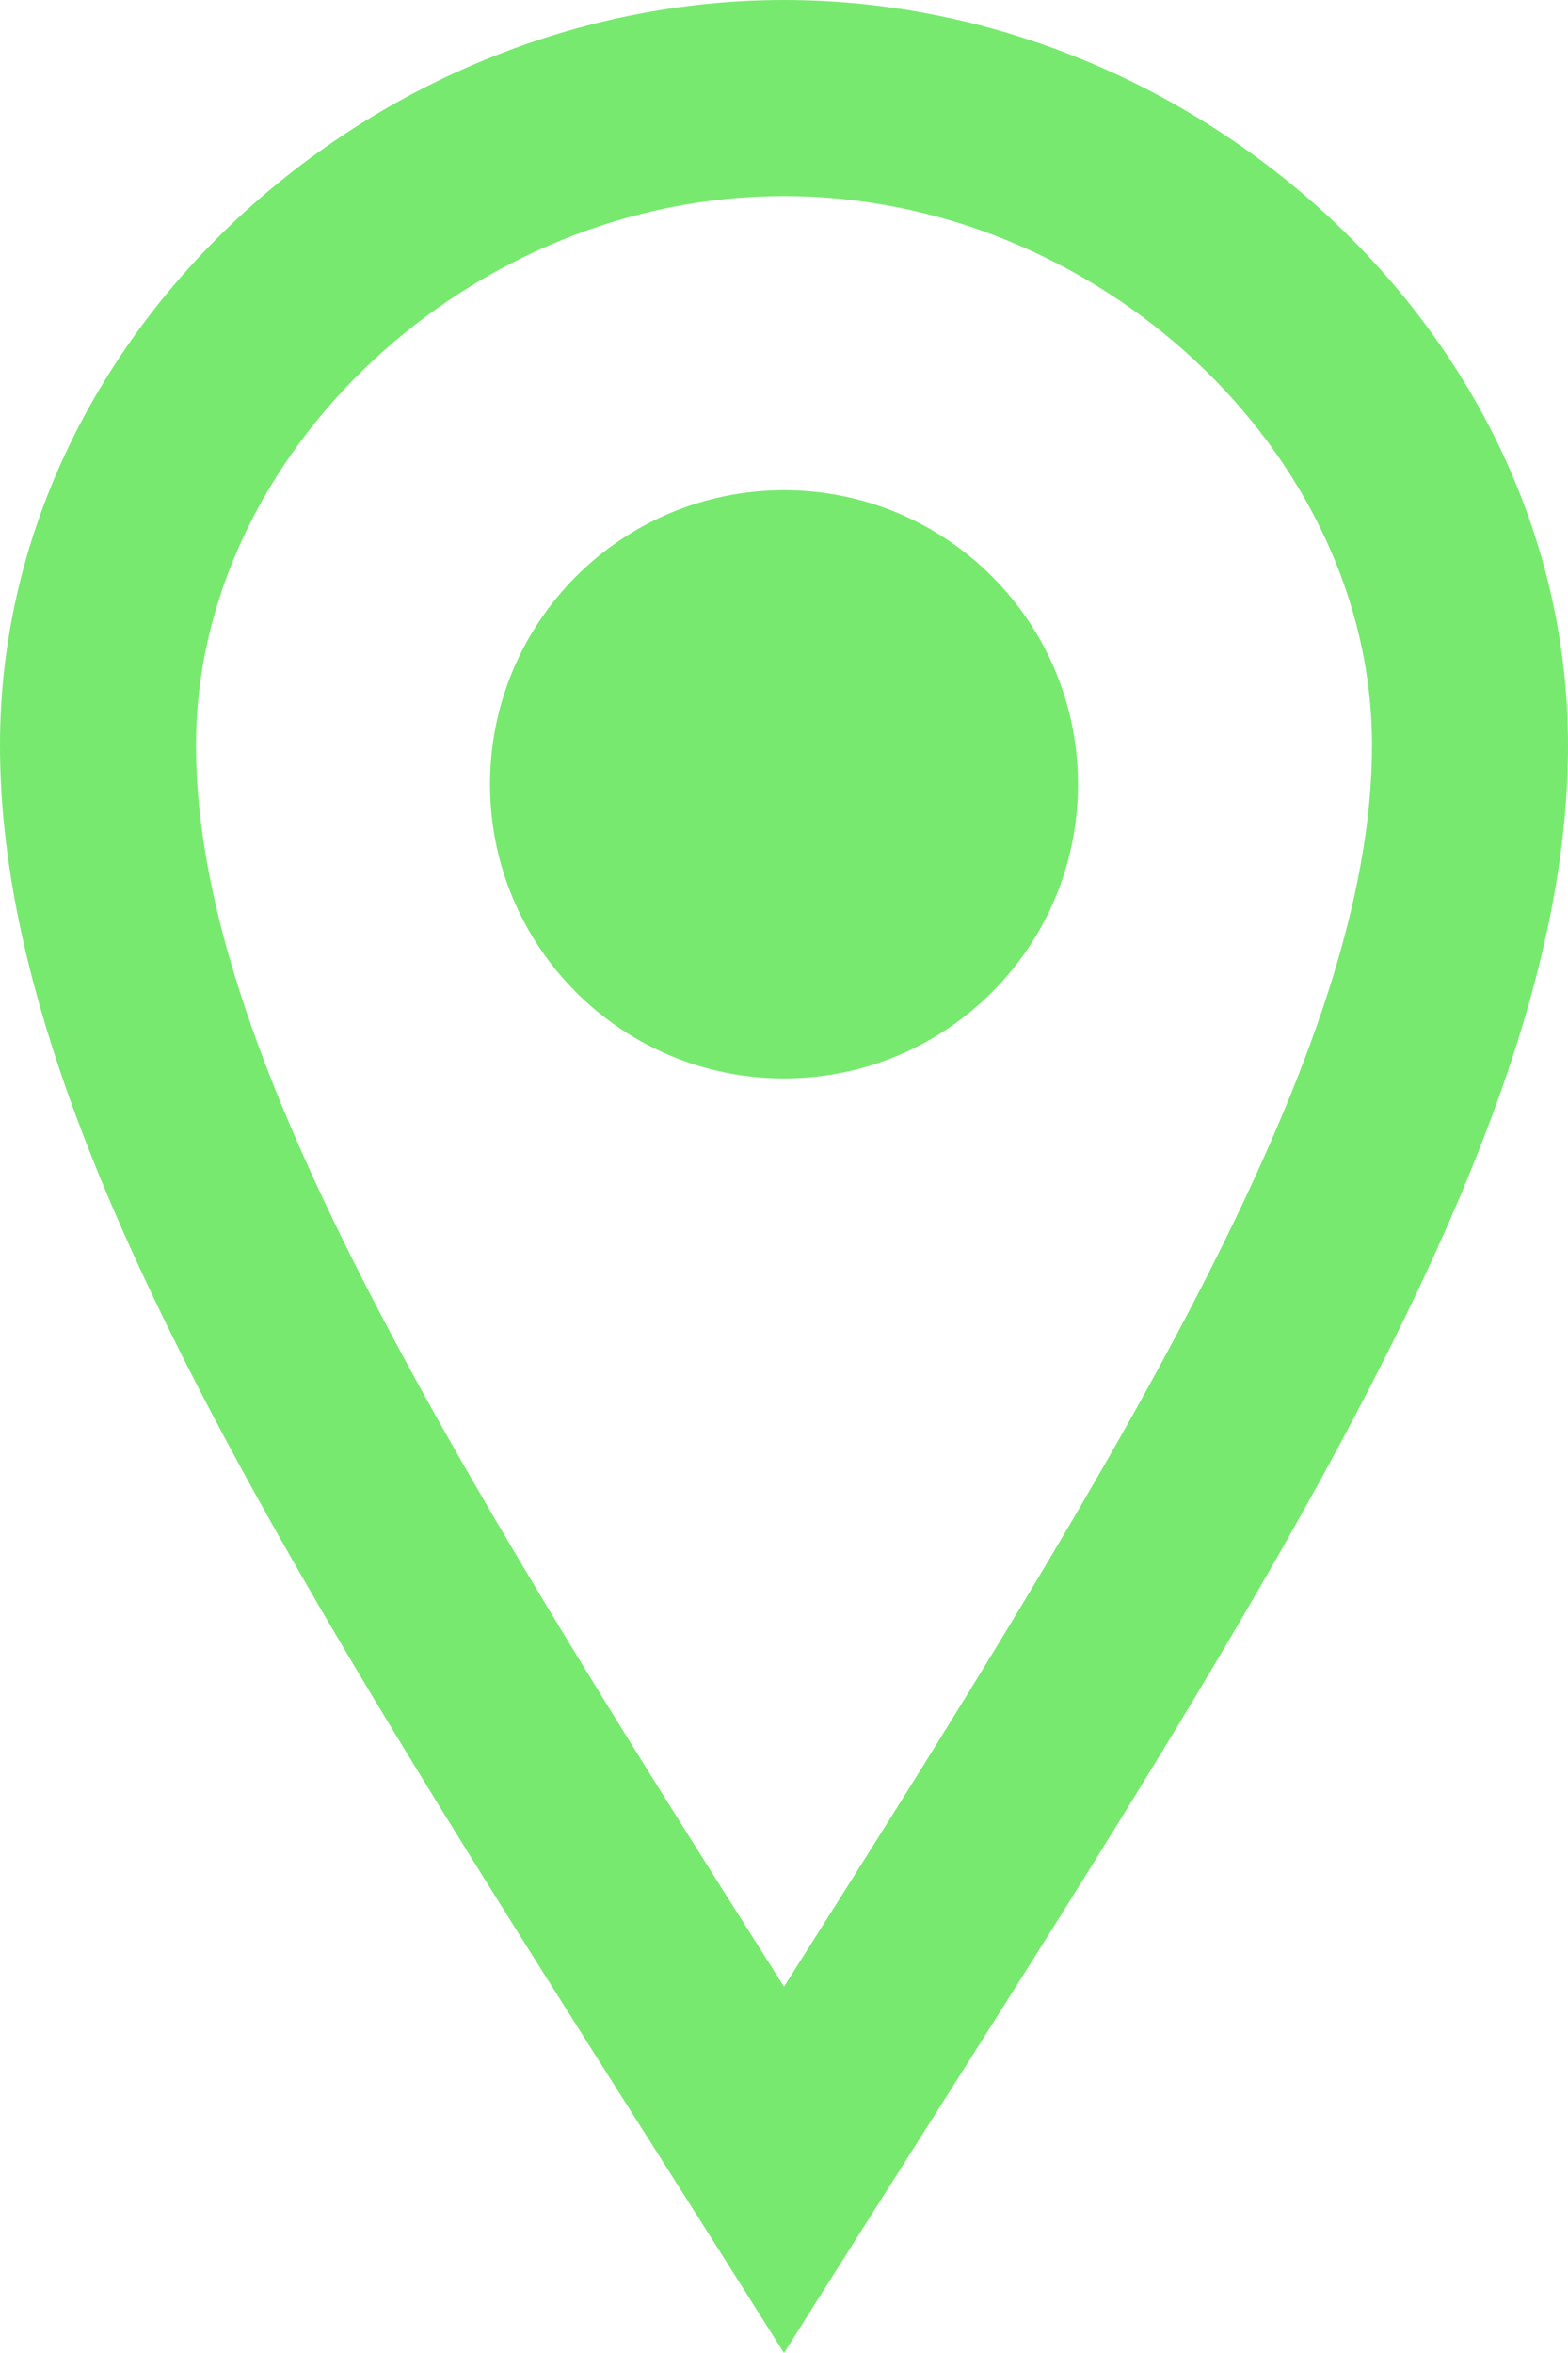 <?xml version="1.0" encoding="UTF-8"?>
<svg width="16px" height="24px" viewBox="0 0 16 24" version="1.1" xmlns="http://www.w3.org/2000/svg" xmlns:xlink="http://www.w3.org/1999/xlink">
    <title>iconmonstr-location-2</title>
    <g id="Page-1" stroke="none" stroke-width="1" fill="none" fill-rule="evenodd">
        <g id="iconmonstr-location-2" fill="#77E96F" fill-rule="nonzero">
            <path d="M8,2 C11.196,2 14,4.618 14,7.602 C14,10.695 11.507,14.734 8,20.263 C4.493,14.734 2,10.695 2,7.602 C2,4.618 4.804,2 8,2 M8,0 C3.802,0 0,3.403 0,7.602 C0,11.8 3.469,16.812 8,24 C12.531,16.812 16,11.8 16,7.602 C16,3.403 12.199,0 8,0 Z M8,11 C6.343,11 5,9.657 5,8 C5,6.343 6.343,5 8,5 C9.657,5 11,6.343 11,8 C11,9.657 9.657,11 8,11 Z" id="Shape"></path>
        </g>
    </g>
</svg>